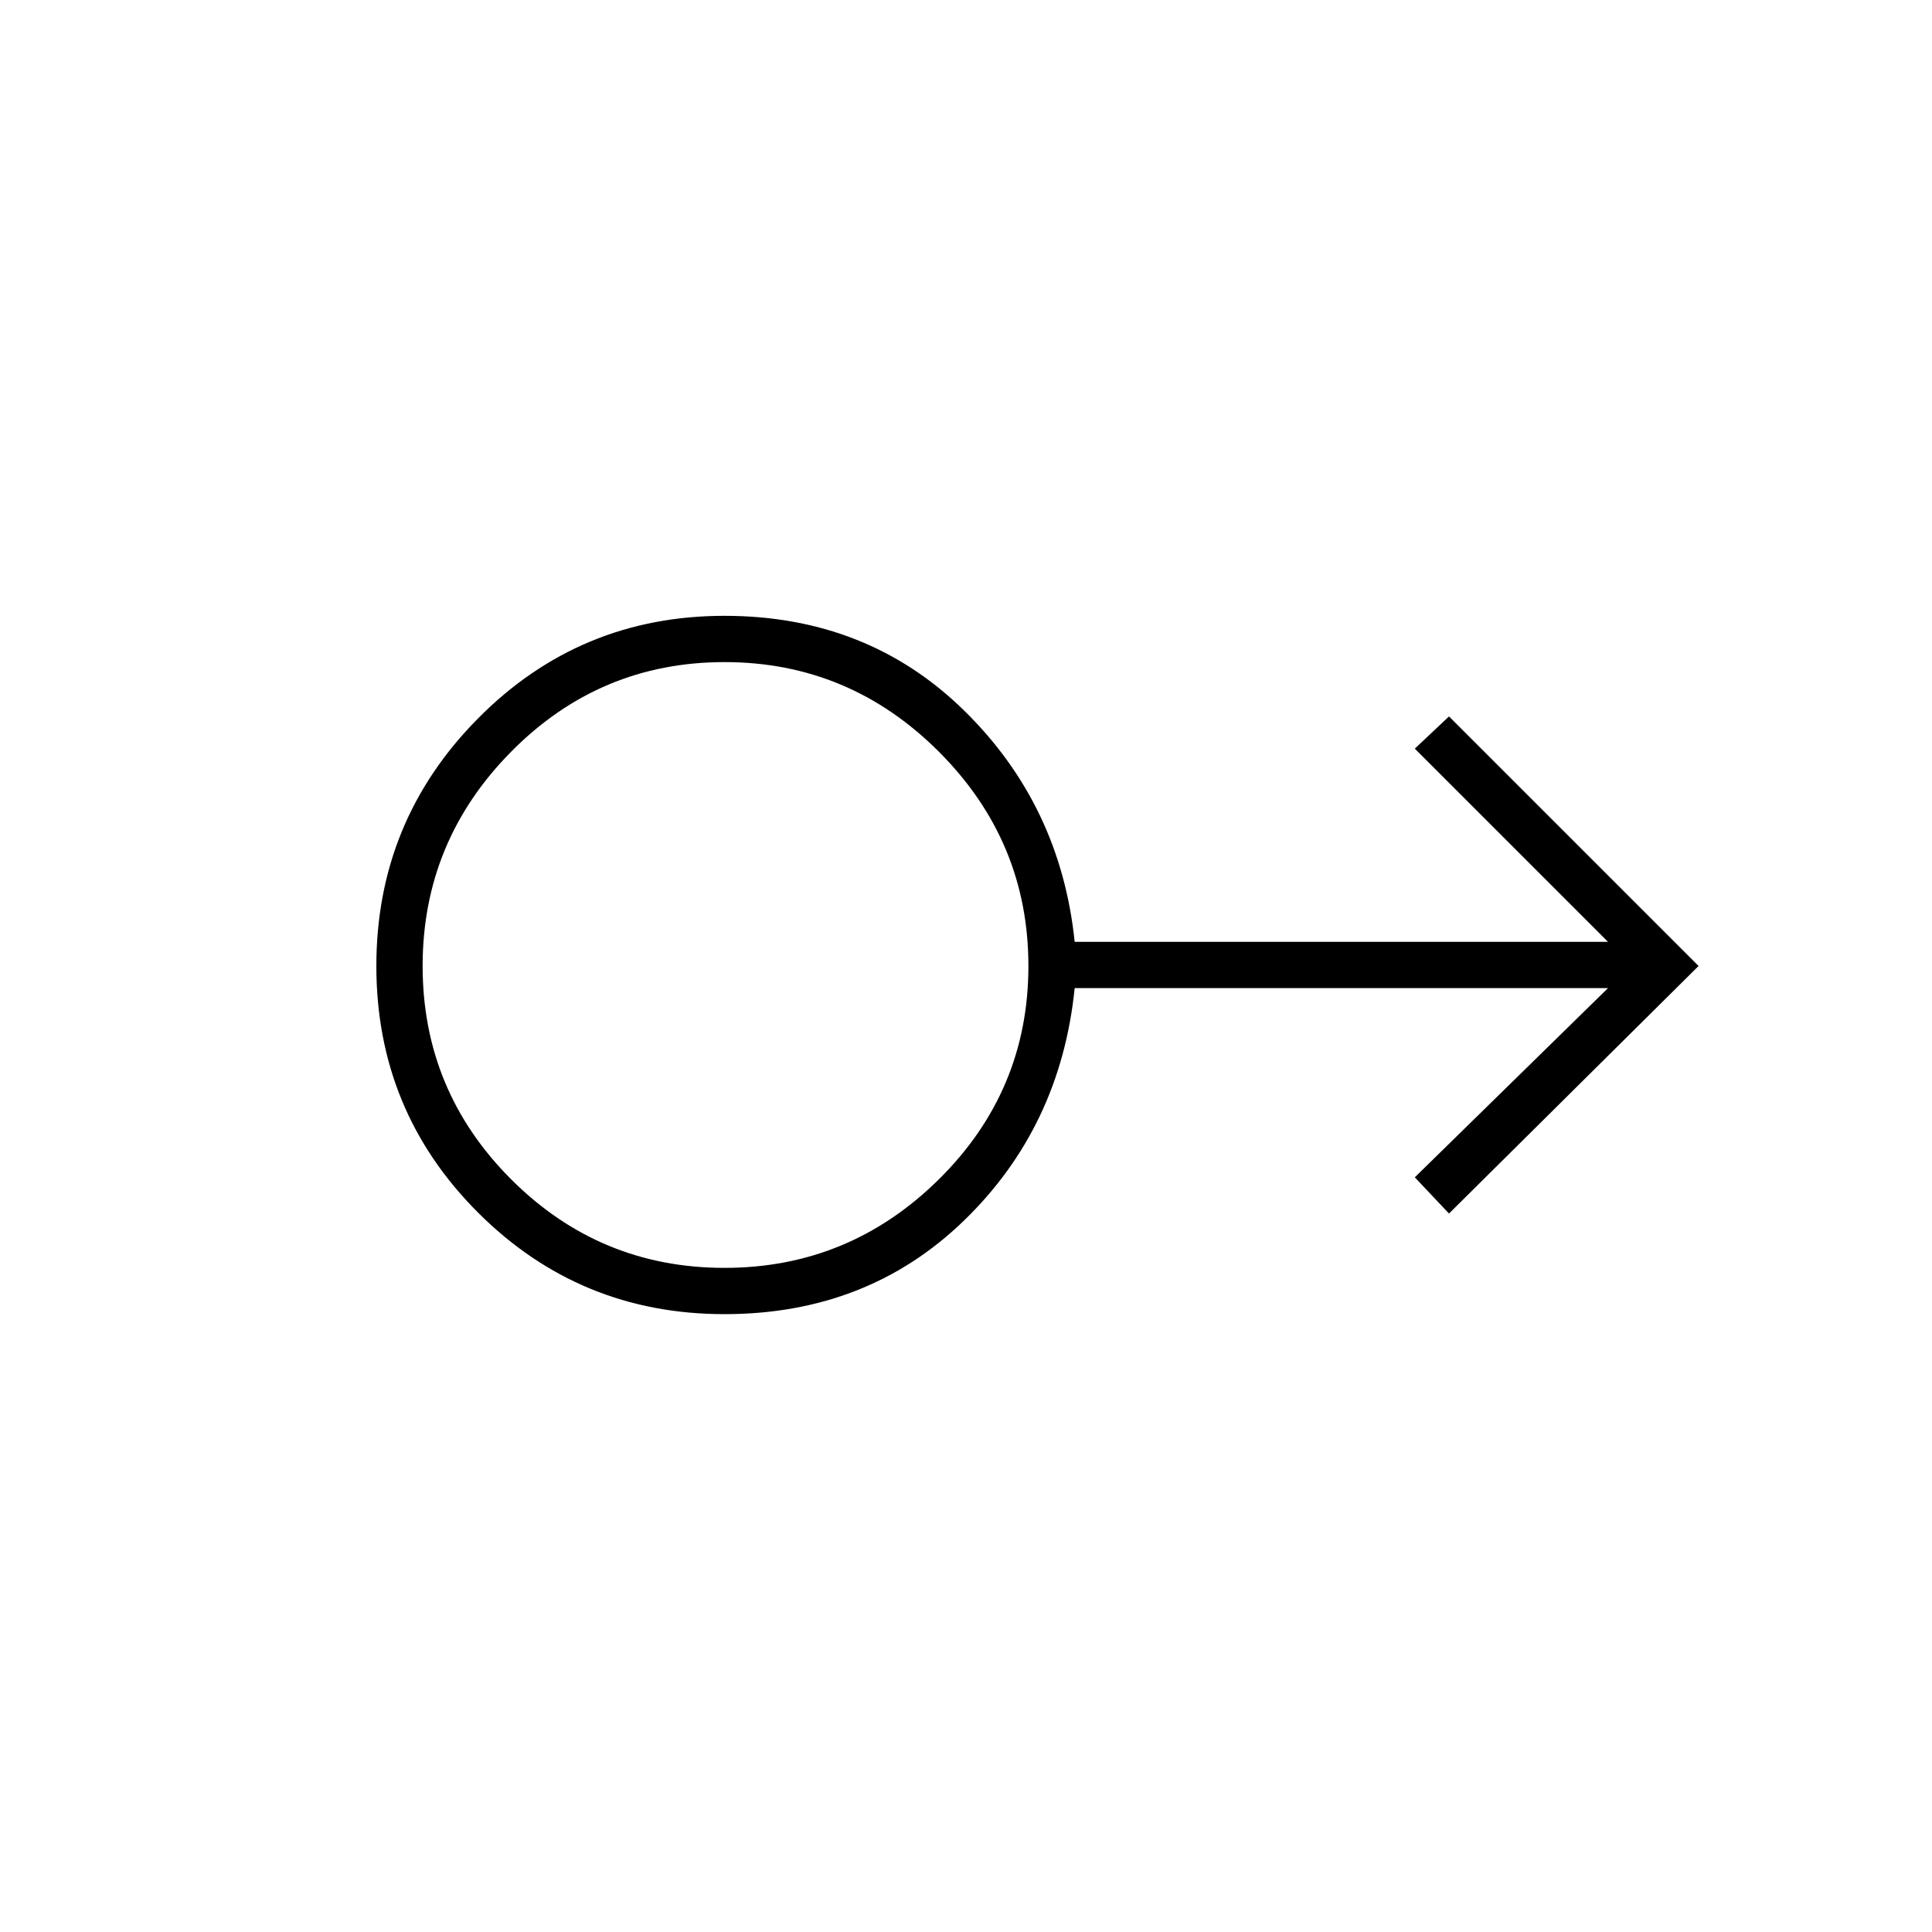 <svg xmlns="http://www.w3.org/2000/svg" height="40" width="40"><path d="M15 27.208q-3 0-5.104-2.104T7.792 20q0-3 2.104-5.125T15 12.75q2.958 0 4.958 1.958 2 1.959 2.292 4.792h11.042l-4-4 .708-.667L35.167 20 30 25.125l-.708-.75 4-3.917H22.25q-.292 2.875-2.292 4.813-2 1.937-4.958 1.937Zm0-.958q2.583 0 4.438-1.833 1.854-1.834 1.854-4.417 0-2.583-1.854-4.437-1.855-1.855-4.438-1.855-2.583 0-4.417 1.855Q8.75 17.417 8.75 20t1.833 4.417Q12.417 26.25 15 26.25ZM15 20Z"/></svg>